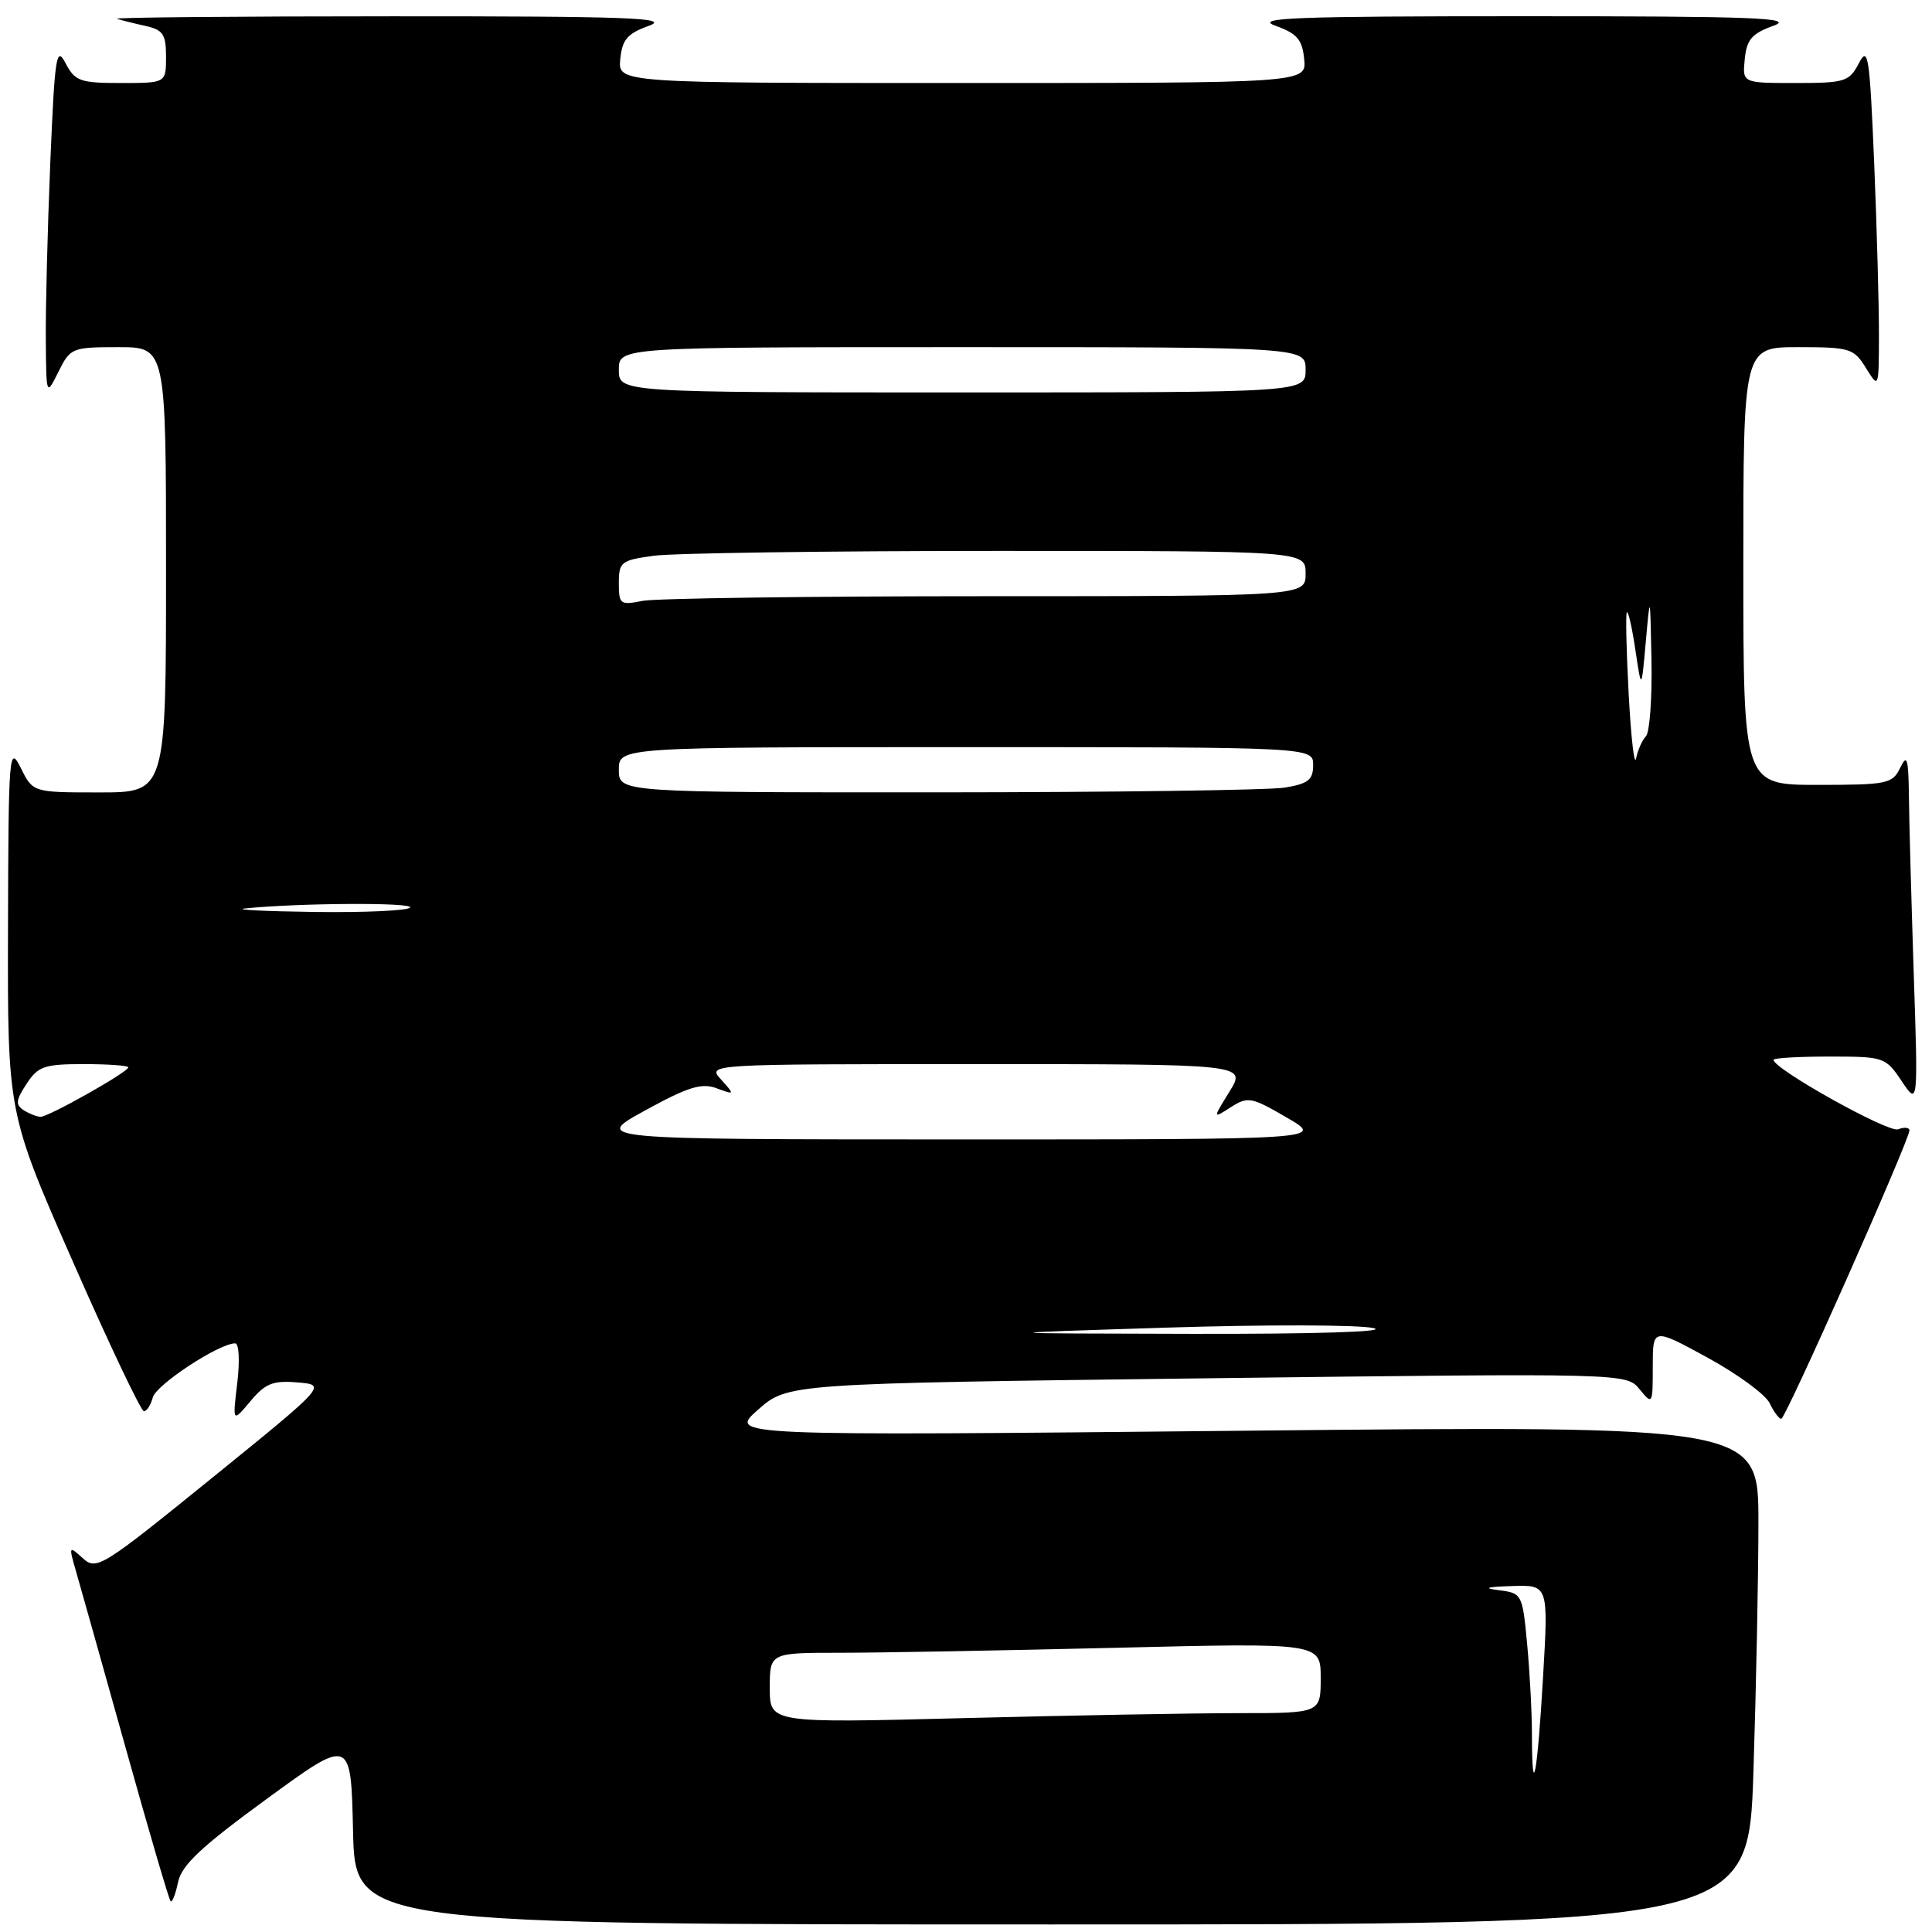 <?xml version="1.0" encoding="UTF-8" standalone="no"?>
<!DOCTYPE svg PUBLIC "-//W3C//DTD SVG 1.1//EN" "http://www.w3.org/Graphics/SVG/1.1/DTD/svg11.dtd" >
<svg xmlns="http://www.w3.org/2000/svg" xmlns:xlink="http://www.w3.org/1999/xlink" version="1.1" viewBox="0 0 256 256">
 <g >
 <path fill="currentColor"
d=" M 232.34 234.75 C 232.70 223.61 233.00 208.74 233.00 201.70 C 233.00 188.90 233.00 188.90 164.75 189.58 C 96.50 190.26 96.50 190.26 100.45 186.79 C 104.39 183.32 104.39 183.32 159.95 182.63 C 215.50 181.95 215.50 181.95 217.25 184.08 C 218.97 186.18 219.00 186.12 219.00 181.08 C 219.00 175.93 219.00 175.93 226.25 179.89 C 230.24 182.07 233.94 184.78 234.49 185.93 C 235.03 187.07 235.72 188.00 236.03 188.00 C 236.61 188.00 253.02 151.05 253.01 149.78 C 253.00 149.39 252.33 149.32 251.50 149.64 C 250.22 150.13 235.00 141.64 235.00 140.43 C 235.00 140.19 238.33 140.00 242.40 140.00 C 249.64 140.00 249.85 140.07 251.98 143.25 C 254.16 146.50 254.16 146.50 253.58 129.00 C 253.27 119.38 252.97 108.80 252.94 105.50 C 252.88 100.44 252.69 99.85 251.78 101.75 C 250.76 103.86 250.07 104.00 240.85 104.00 C 231.00 104.00 231.00 104.00 231.00 75.00 C 231.00 46.00 231.00 46.00 238.27 46.00 C 245.12 46.00 245.64 46.16 247.24 48.75 C 248.95 51.50 248.95 51.50 248.97 44.50 C 248.98 40.65 248.70 30.36 248.34 21.63 C 247.74 7.37 247.54 6.03 246.31 8.38 C 245.03 10.83 244.47 11.00 237.90 11.00 C 230.87 11.00 230.87 11.00 231.19 7.83 C 231.44 5.24 232.13 4.44 235.00 3.41 C 237.92 2.36 232.49 2.15 202.00 2.15 C 171.51 2.15 166.08 2.36 169.00 3.41 C 171.87 4.44 172.56 5.24 172.81 7.83 C 173.13 11.00 173.13 11.00 127.50 11.00 C 81.87 11.00 81.87 11.00 82.19 7.83 C 82.44 5.24 83.13 4.44 86.00 3.41 C 88.92 2.36 83.30 2.15 52.00 2.16 C 31.38 2.16 14.95 2.31 15.50 2.49 C 16.05 2.67 17.74 3.10 19.25 3.43 C 21.61 3.95 22.00 4.54 22.00 7.52 C 22.00 11.00 22.00 11.00 16.03 11.00 C 10.61 11.00 9.94 10.76 8.69 8.38 C 7.46 6.03 7.26 7.37 6.66 21.63 C 6.30 30.36 6.03 40.88 6.07 45.00 C 6.13 52.50 6.13 52.50 7.75 49.25 C 9.31 46.10 9.55 46.00 15.68 46.00 C 22.00 46.00 22.00 46.00 22.00 75.50 C 22.00 105.00 22.00 105.00 13.18 105.00 C 4.36 105.00 4.36 105.00 2.75 101.75 C 1.21 98.66 1.12 99.74 1.06 123.00 C 1.00 147.50 1.00 147.50 9.69 167.25 C 14.46 178.11 18.69 187.00 19.07 187.00 C 19.45 187.00 19.98 186.17 20.25 185.16 C 20.69 183.48 29.03 178.00 31.16 178.00 C 31.67 178.00 31.79 180.31 31.44 183.25 C 30.81 188.50 30.81 188.50 33.17 185.68 C 35.15 183.31 36.16 182.90 39.42 183.18 C 43.31 183.50 43.31 183.50 28.09 195.84 C 13.47 207.69 12.79 208.12 10.97 206.47 C 9.13 204.80 9.10 204.85 10.05 208.13 C 10.59 209.98 13.54 220.50 16.62 231.50 C 19.69 242.50 22.38 251.68 22.60 251.91 C 22.81 252.14 23.26 251.01 23.59 249.41 C 24.06 247.14 26.64 244.72 35.35 238.36 C 46.50 230.22 46.50 230.22 46.78 242.61 C 47.06 255.00 47.06 255.00 139.37 255.00 C 231.68 255.00 231.68 255.00 232.34 234.75 Z  M 202.99 229.92 C 202.99 226.94 202.70 221.49 202.35 217.80 C 201.73 211.22 201.67 211.10 198.61 210.71 C 196.43 210.44 196.95 210.27 200.34 210.16 C 205.18 210.00 205.18 210.00 204.46 222.25 C 203.71 235.24 203.00 238.92 202.99 229.92 Z  M 102.00 223.66 C 102.00 219.00 102.00 219.00 111.34 219.00 C 116.47 219.00 132.90 218.70 147.84 218.34 C 175.00 217.68 175.00 217.68 175.00 222.34 C 175.00 227.00 175.00 227.00 164.16 227.00 C 158.20 227.00 141.78 227.30 127.66 227.66 C 102.00 228.32 102.00 228.32 102.00 223.66 Z  M 154.50 175.92 C 167.70 175.50 180.07 175.53 182.00 175.98 C 184.08 176.47 174.31 176.77 158.00 176.74 C 130.50 176.68 130.50 176.68 154.50 175.92 Z  M 85.50 147.13 C 91.16 144.02 92.97 143.46 94.95 144.20 C 97.37 145.09 97.38 145.08 95.55 143.05 C 93.69 141.00 93.69 141.00 129.43 141.00 C 165.16 141.00 165.16 141.00 162.92 144.63 C 160.68 148.26 160.68 148.26 163.09 146.71 C 165.35 145.27 165.82 145.35 170.50 148.08 C 175.50 150.98 175.50 150.98 127.00 150.98 C 78.50 150.97 78.50 150.97 85.50 147.13 Z  M 3.14 147.11 C 2.03 146.40 2.09 145.79 3.51 143.63 C 5.04 141.28 5.87 141.00 11.12 141.00 C 14.35 141.00 17.00 141.19 17.00 141.43 C 17.00 142.04 6.43 148.00 5.38 147.98 C 4.90 147.98 3.89 147.58 3.14 147.11 Z  M 32.50 120.37 C 39.53 119.65 54.77 119.56 54.35 120.25 C 54.09 120.66 48.40 120.93 41.69 120.84 C 34.99 120.75 30.85 120.54 32.50 120.37 Z  M 82.00 102.00 C 82.00 99.00 82.00 99.00 128.00 99.00 C 174.00 99.00 174.00 99.00 174.00 101.37 C 174.00 103.33 173.35 103.85 170.25 104.36 C 168.19 104.70 147.49 104.98 124.25 104.99 C 82.00 105.00 82.00 105.00 82.00 102.00 Z  M 215.81 92.00 C 215.50 86.22 215.39 81.33 215.57 81.13 C 215.75 80.93 216.26 83.18 216.70 86.13 C 217.50 91.50 217.50 91.50 218.08 85.00 C 218.65 78.59 218.66 78.62 218.83 87.55 C 218.92 92.53 218.59 97.03 218.10 97.55 C 217.60 98.07 217.01 99.40 216.79 100.50 C 216.56 101.60 216.12 97.78 215.81 92.00 Z  M 82.00 77.26 C 82.00 74.46 82.30 74.23 86.64 73.64 C 89.19 73.29 109.67 73.00 132.14 73.00 C 173.00 73.00 173.00 73.00 173.00 76.00 C 173.00 79.00 173.00 79.00 130.62 79.00 C 107.32 79.00 86.84 79.28 85.12 79.62 C 82.18 80.21 82.00 80.08 82.00 77.26 Z  M 82.00 49.00 C 82.00 46.00 82.00 46.00 127.50 46.00 C 173.00 46.00 173.00 46.00 173.00 49.00 C 173.00 52.00 173.00 52.00 127.50 52.00 C 82.00 52.00 82.00 52.00 82.00 49.00 Z "/>
</g>
</svg>